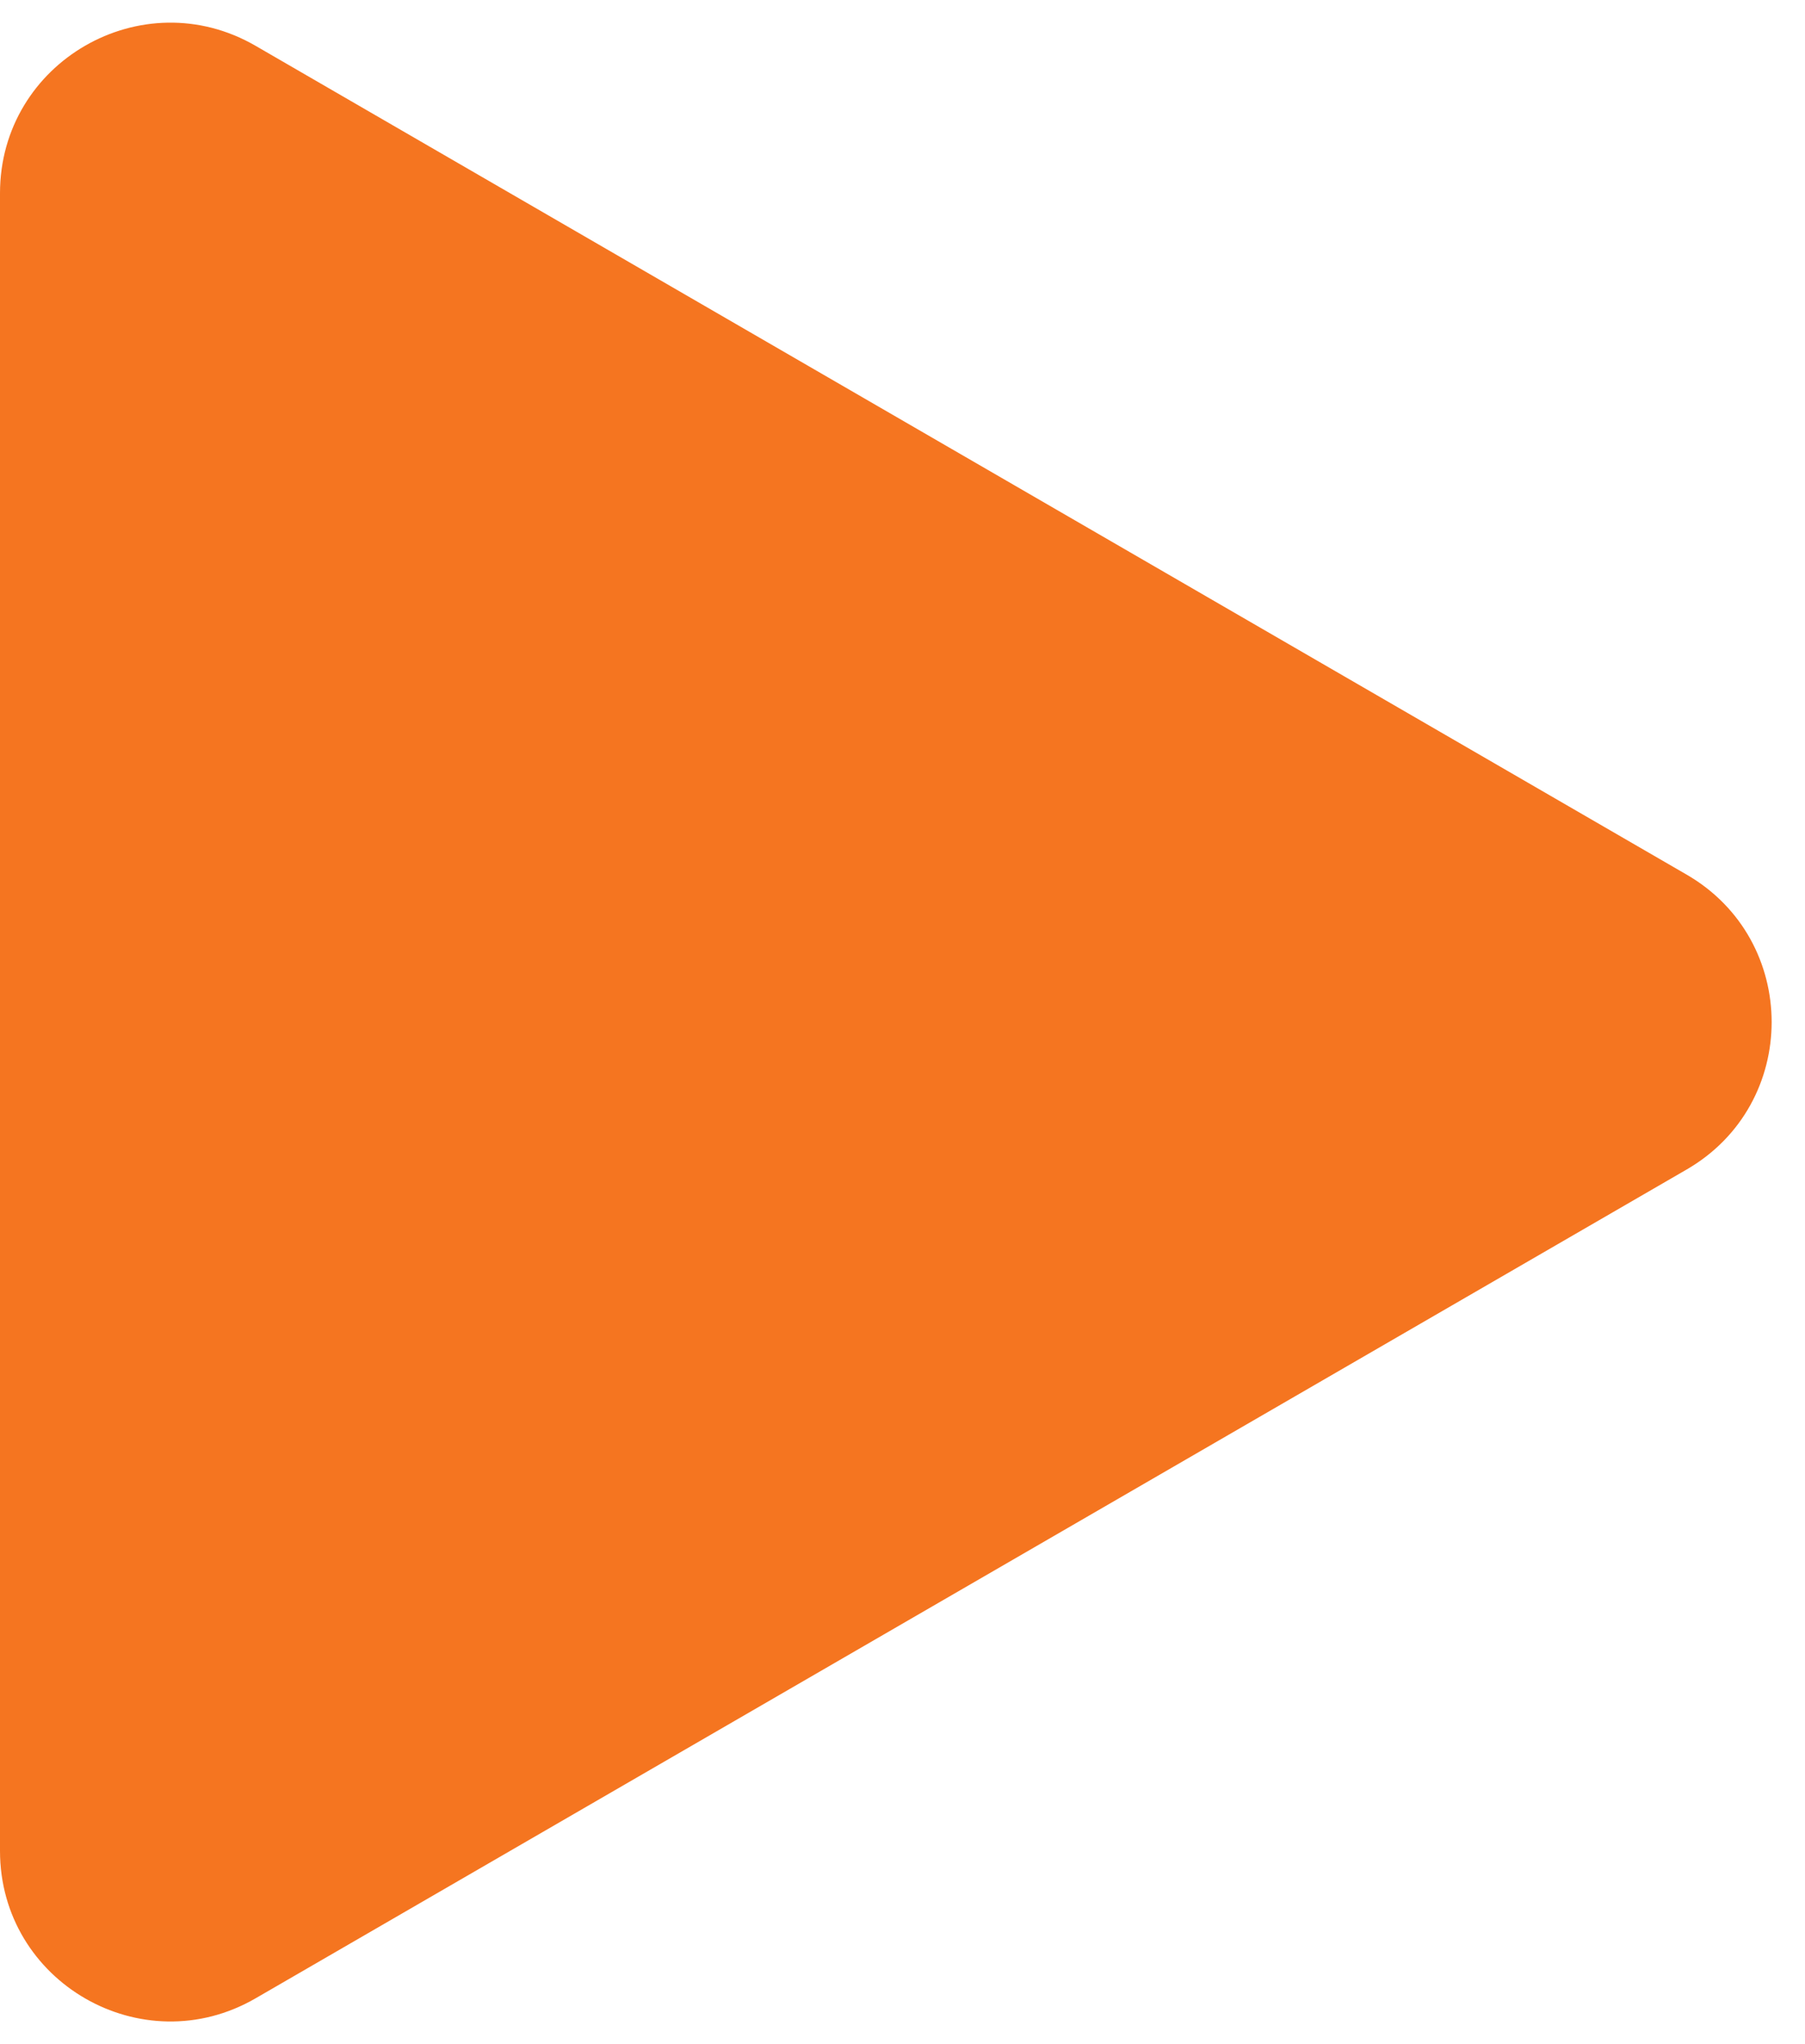 <svg width="53" height="60" viewBox="0 0 53 60" fill="none" xmlns="http://www.w3.org/2000/svg">
<path d="M49.526 25.673C52.852 27.599 52.852 32.401 49.526 34.327L7.505 58.655C4.172 60.585 2.10133e-07 58.179 3.7803e-07 54.328L2.49896e-06 5.672C2.66686e-06 1.821 4.172 -0.585 7.505 1.345L49.526 25.673Z" fill="#F57520"/>
</svg>
